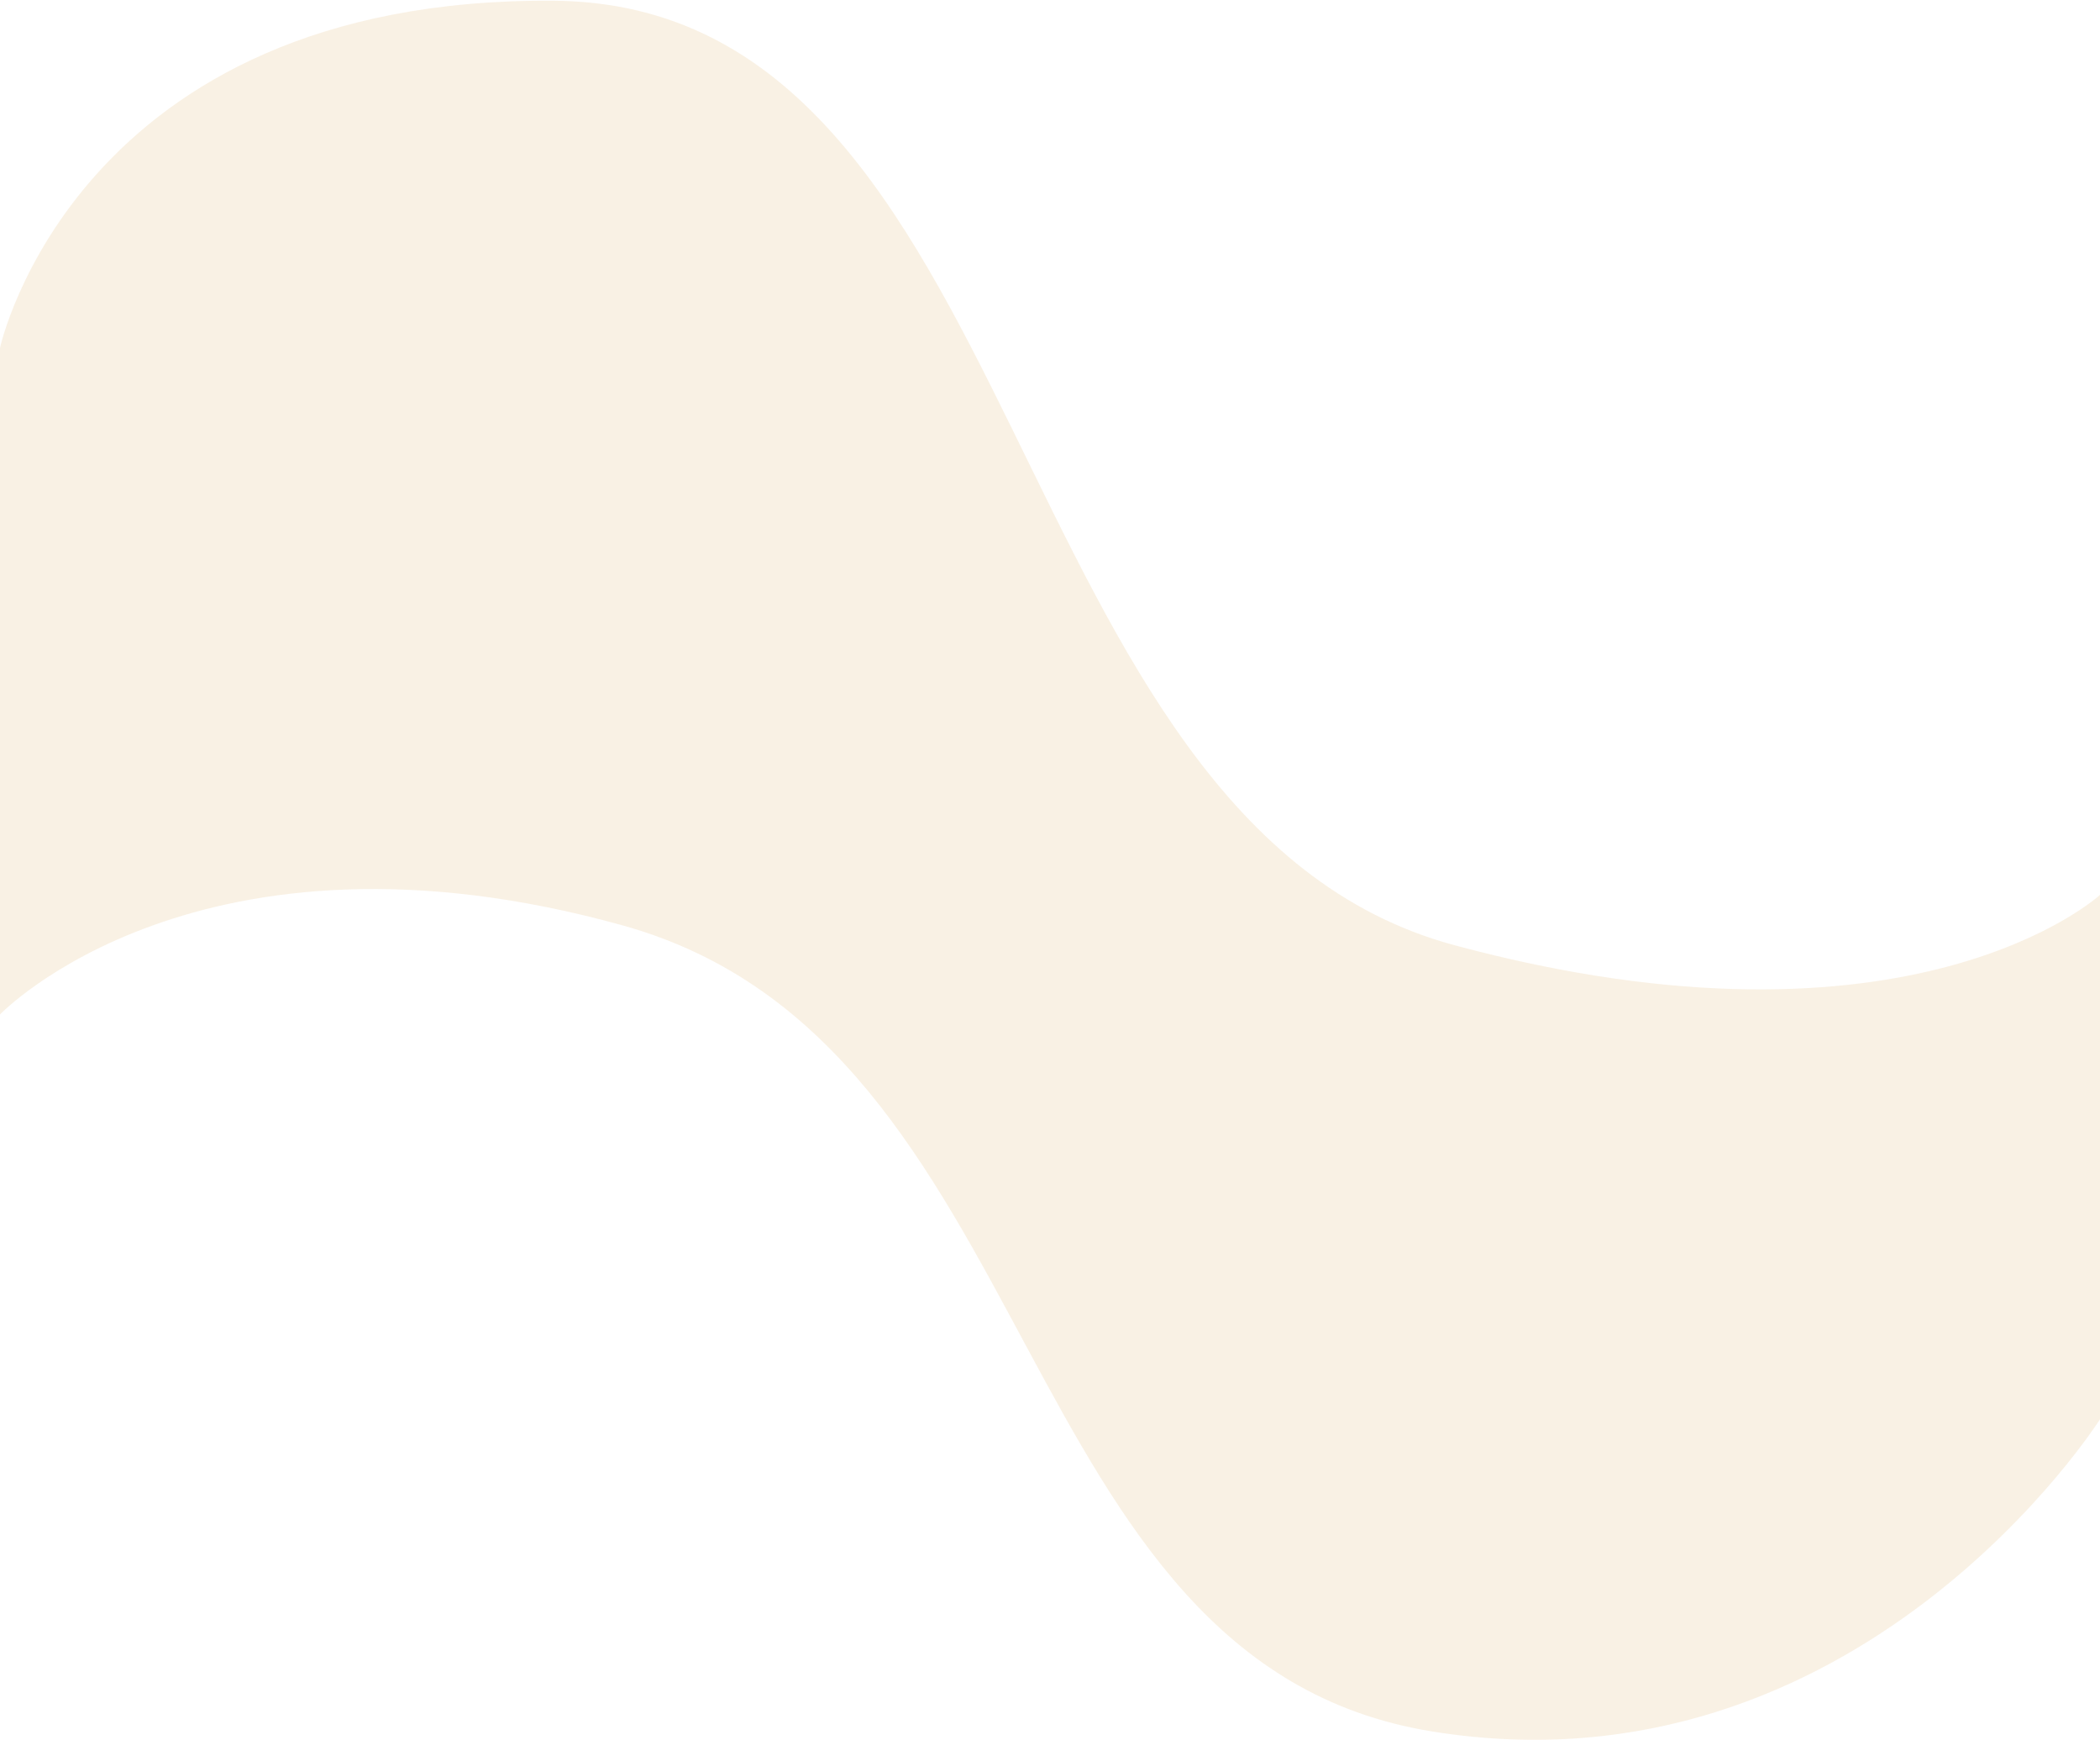 <?xml version="1.0" encoding="utf-8"?>
<!-- Generator: Adobe Illustrator 25.4.1, SVG Export Plug-In . SVG Version: 6.00 Build 0)  -->
<svg version="1.1" id="Calque_1" xmlns="http://www.w3.org/2000/svg" xmlns:xlink="http://www.w3.org/1999/xlink" x="0px" y="0px"
	 viewBox="0 0 1440 1193" style="enable-background:new 0 0 1440 1193;" xml:space="preserve">
<style type="text/css">
	.st0{opacity:0.25;fill:#EBCA94;enable-background:new    ;}
</style>
<path class="st0" d="M379.7,0.5C52-2,0,238.5,0,238.5v457c0,0,135.9-142.1,427.2-61s261.8,505,554.6,552.5S1440,973,1440,973V613.5
	c0,0-128.9,119-442.7,34.5S707.5,3,379.7,0.5z"/>
</svg>
